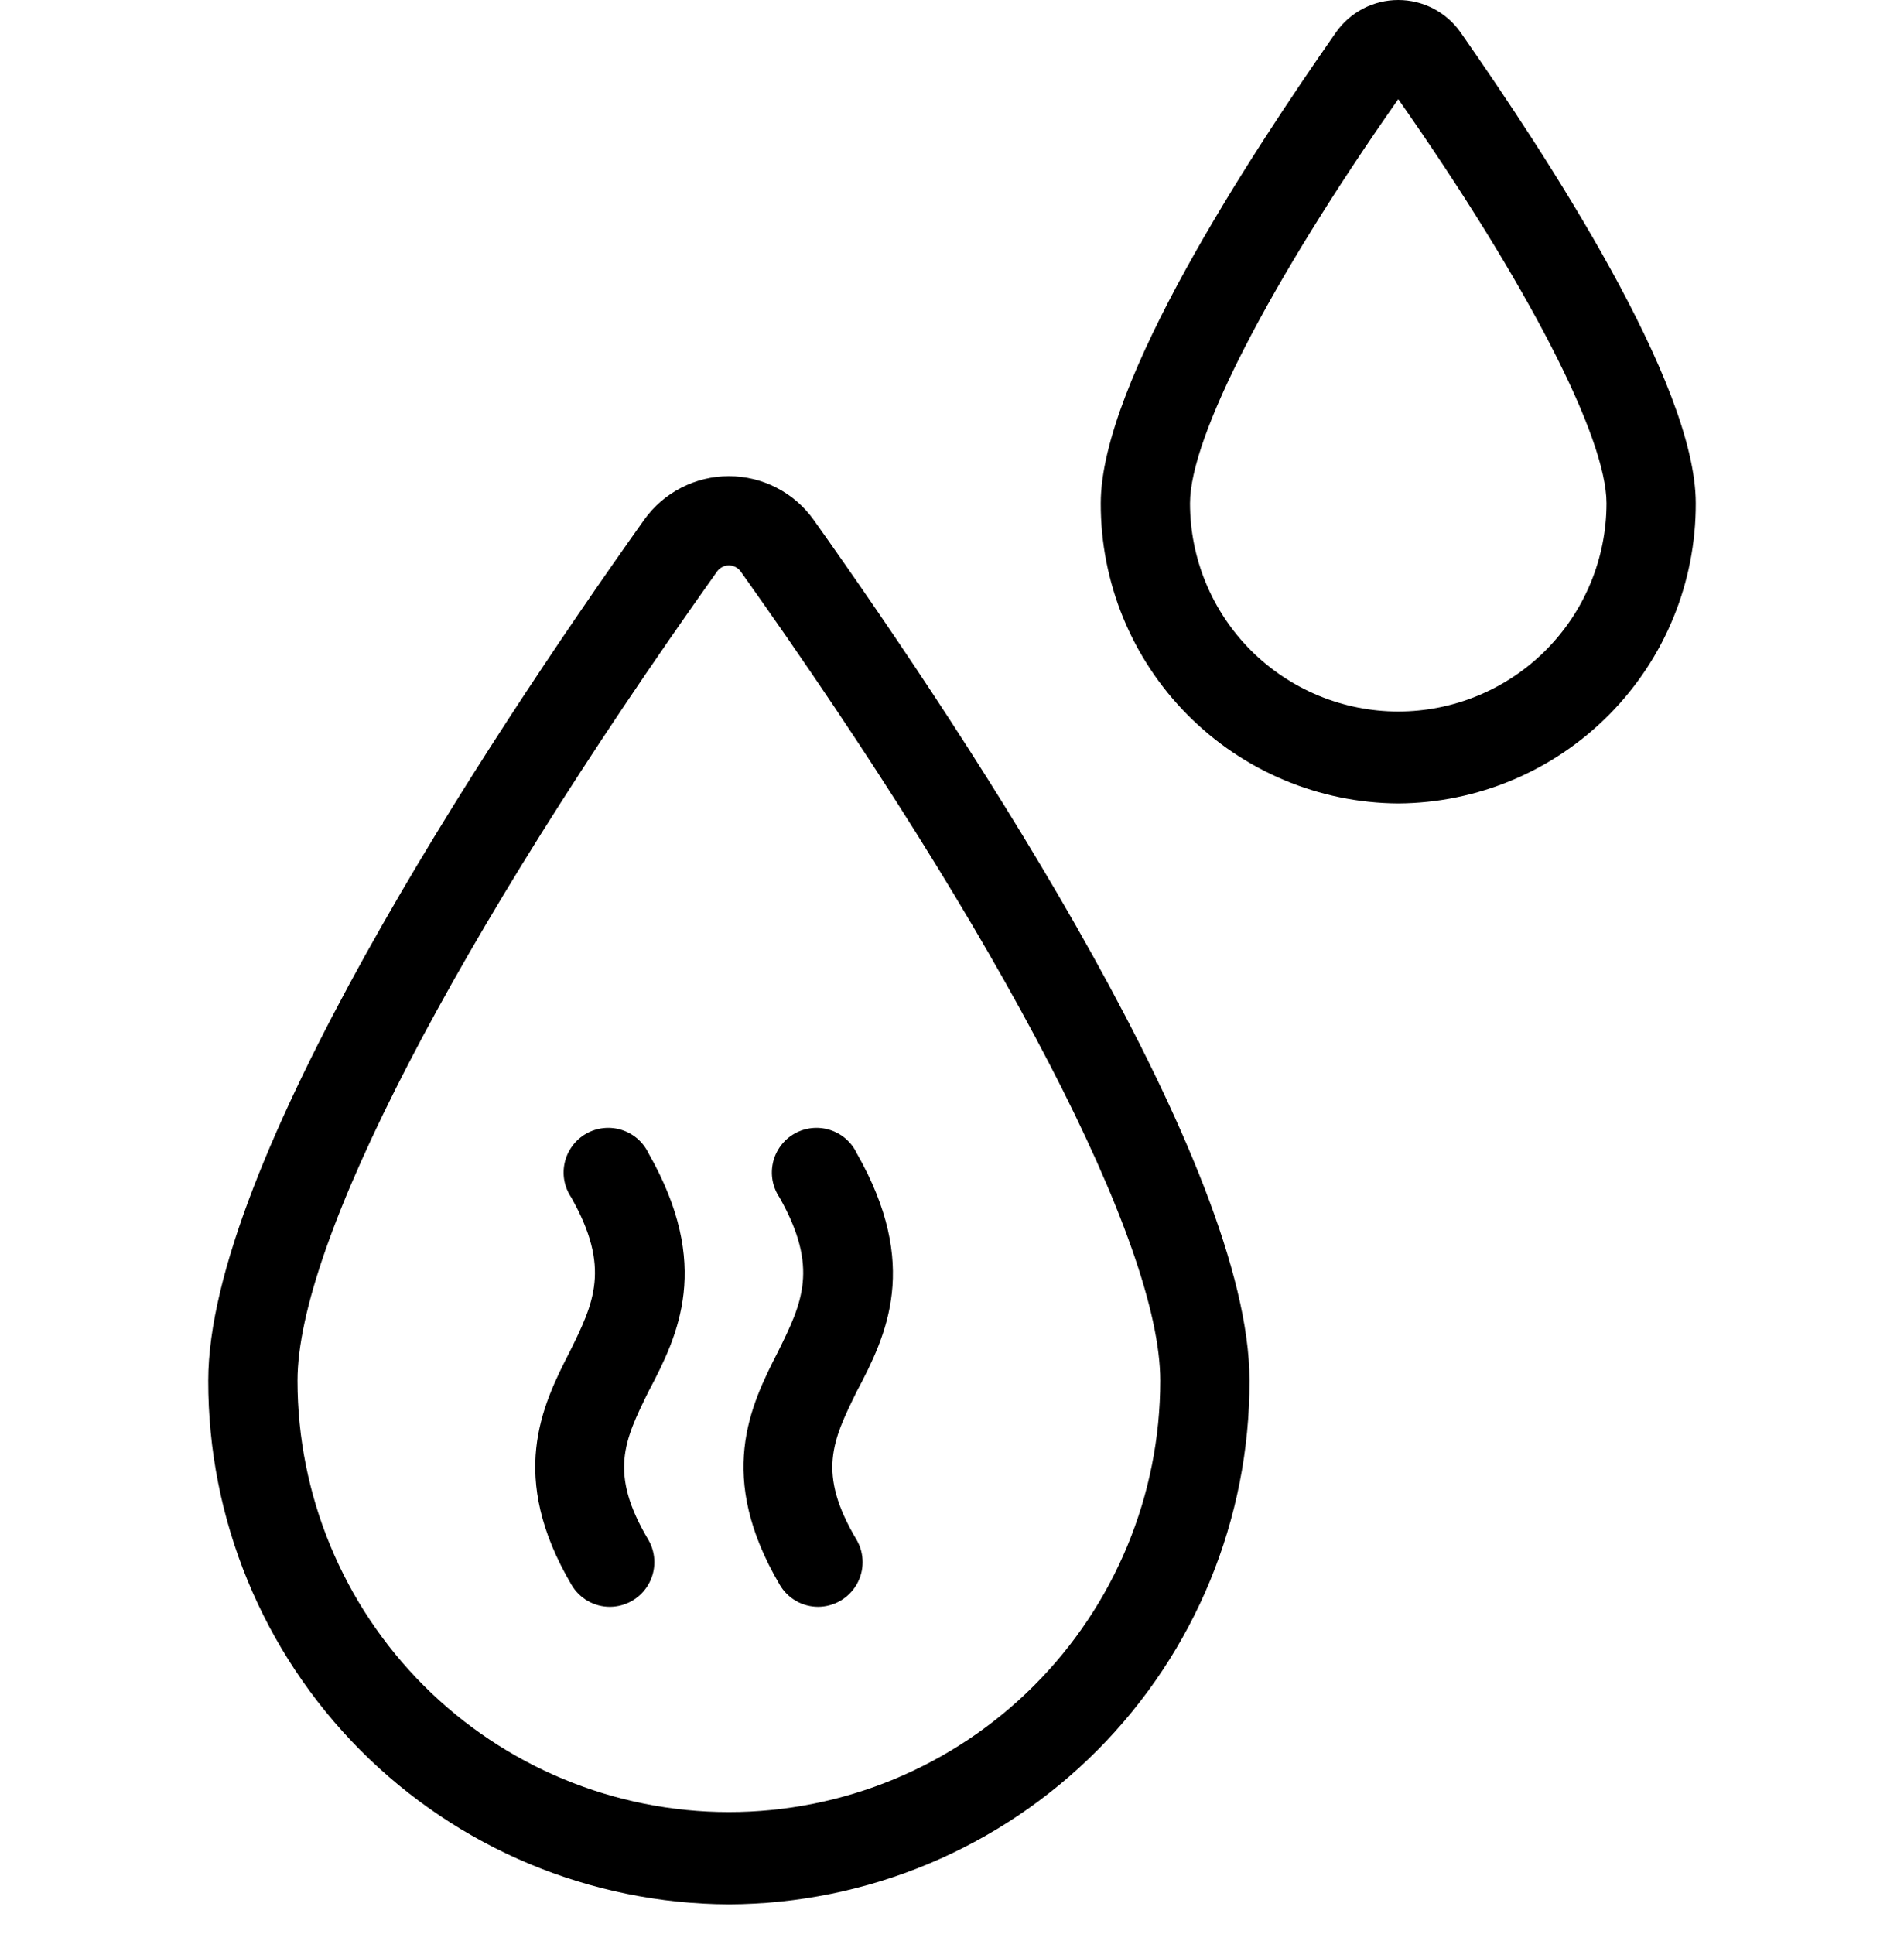 <svg width="64" height="65" viewBox="0 0 64 65" fill="none" xmlns="http://www.w3.org/2000/svg">
<path d="M24.5 64.001C19.847 63.983 15.392 62.119 12.111 58.82C8.83 55.52 6.992 51.054 7 46.401C7 39.161 16.18 25.171 21.65 17.471C21.974 17.017 22.401 16.647 22.897 16.392C23.393 16.136 23.942 16.003 24.5 16.003C25.058 16.003 25.607 16.136 26.103 16.392C26.599 16.647 27.026 17.017 27.35 17.471C32.82 25.171 42 39.161 42 46.401C42.008 51.054 40.17 55.52 36.889 58.82C33.608 62.119 29.153 63.983 24.5 64.001ZM24.5 19.001C24.421 19.002 24.344 19.021 24.274 19.058C24.205 19.094 24.145 19.147 24.1 19.211C15.27 31.621 10 41.791 10 46.401C10 50.247 11.528 53.935 14.247 56.654C16.966 59.374 20.654 60.901 24.5 60.901C28.346 60.901 32.034 59.374 34.753 56.654C37.472 53.935 39 50.247 39 46.401C39 41.791 33.73 31.621 24.9 19.211C24.855 19.147 24.795 19.094 24.726 19.058C24.656 19.021 24.579 19.002 24.5 19.001Z" fill="black"/>
<path d="M47 27.002C44.337 26.986 41.789 25.915 39.915 24.023C38.04 22.132 36.992 19.575 37 16.912C37 12.862 42 5.252 44.91 1.082C45.147 0.747 45.46 0.475 45.823 0.286C46.187 0.098 46.591 0 47 0C47.41 0 47.813 0.098 48.177 0.286C48.54 0.475 48.854 0.747 49.09 1.082C52 5.252 57 12.862 57 16.912C57.008 19.575 55.96 22.132 54.085 24.023C52.211 25.915 49.663 26.986 47 27.002ZM47 3.332C42.67 9.512 40 14.692 40 16.912C40 18.768 40.737 20.549 42.05 21.861C43.363 23.174 45.144 23.912 47 23.912C48.857 23.912 50.637 23.174 51.95 21.861C53.263 20.549 54 18.768 54 16.912C54 14.692 51.33 9.512 47 3.332Z" fill="black"/>
<path d="M20.5 54.002C20.239 54.002 19.983 53.934 19.756 53.804C19.53 53.674 19.341 53.487 19.21 53.262C17.07 49.622 18.21 47.262 19.15 45.432C19.96 43.792 20.54 42.612 19.2 40.242C19.085 40.07 19.006 39.877 18.969 39.674C18.932 39.471 18.938 39.263 18.985 39.062C19.032 38.861 19.12 38.672 19.244 38.507C19.367 38.341 19.523 38.203 19.703 38.101C19.882 37.999 20.081 37.935 20.286 37.913C20.491 37.891 20.699 37.912 20.895 37.974C21.092 38.036 21.274 38.138 21.43 38.273C21.585 38.409 21.712 38.575 21.8 38.762C23.94 42.522 22.8 44.872 21.8 46.762C20.99 48.412 20.45 49.502 21.8 51.762C21.929 51.989 21.997 52.247 21.995 52.509C21.994 52.771 21.924 53.028 21.793 53.255C21.661 53.481 21.473 53.669 21.246 53.8C21.019 53.931 20.762 54.001 20.5 54.002Z" fill="black"/>
<path d="M27.5 54.002C27.239 54.002 26.983 53.934 26.756 53.804C26.53 53.674 26.341 53.487 26.21 53.262C24.07 49.622 25.21 47.262 26.15 45.432C26.96 43.792 27.54 42.612 26.2 40.242C26.085 40.07 26.006 39.877 25.969 39.674C25.932 39.471 25.938 39.263 25.985 39.062C26.032 38.861 26.12 38.672 26.244 38.507C26.367 38.341 26.523 38.203 26.703 38.101C26.882 37.999 27.081 37.935 27.286 37.913C27.491 37.891 27.699 37.912 27.895 37.974C28.092 38.036 28.274 38.138 28.43 38.273C28.585 38.409 28.712 38.575 28.8 38.762C30.94 42.522 29.8 44.872 28.8 46.762C27.99 48.412 27.45 49.502 28.8 51.762C28.929 51.989 28.997 52.247 28.995 52.509C28.994 52.771 28.924 53.028 28.793 53.255C28.661 53.481 28.473 53.669 28.246 53.8C28.019 53.931 27.762 54.001 27.5 54.002Z" fill="black"/>
</svg>
